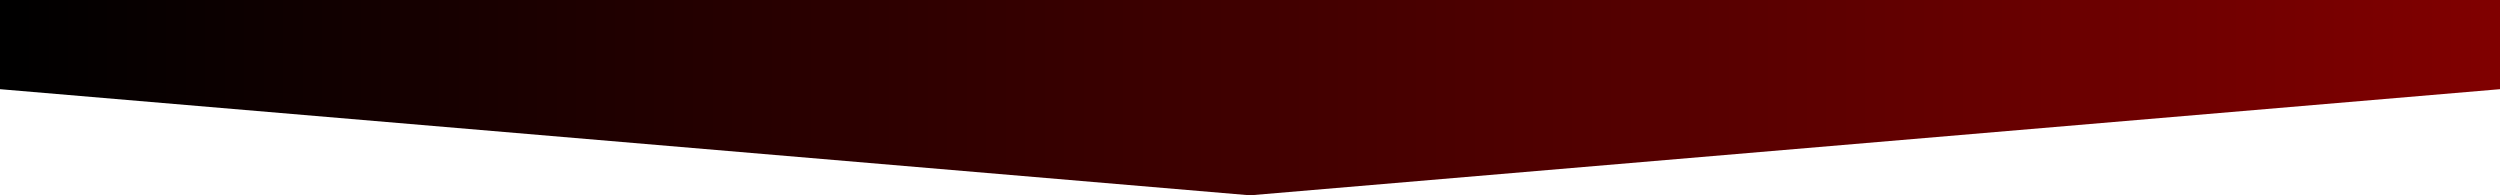<svg width="1920" height="150" viewBox="0 0 1920 150" fill="none" xmlns="http://www.w3.org/2000/svg">
<path d="M0 0H1920V68.493L960 150L0 68.493V0Z" fill="url(#paint0_linear)"/>
<defs>
<linearGradient id="paint0_linear" x1="-6.70528e-07" y1="34.246" x2="1920" y2="34.246" gradientUnits="userSpaceOnUse">
<stop/>
<stop offset="1" stop-color="#800000"/>
</linearGradient>
</defs>
</svg>
